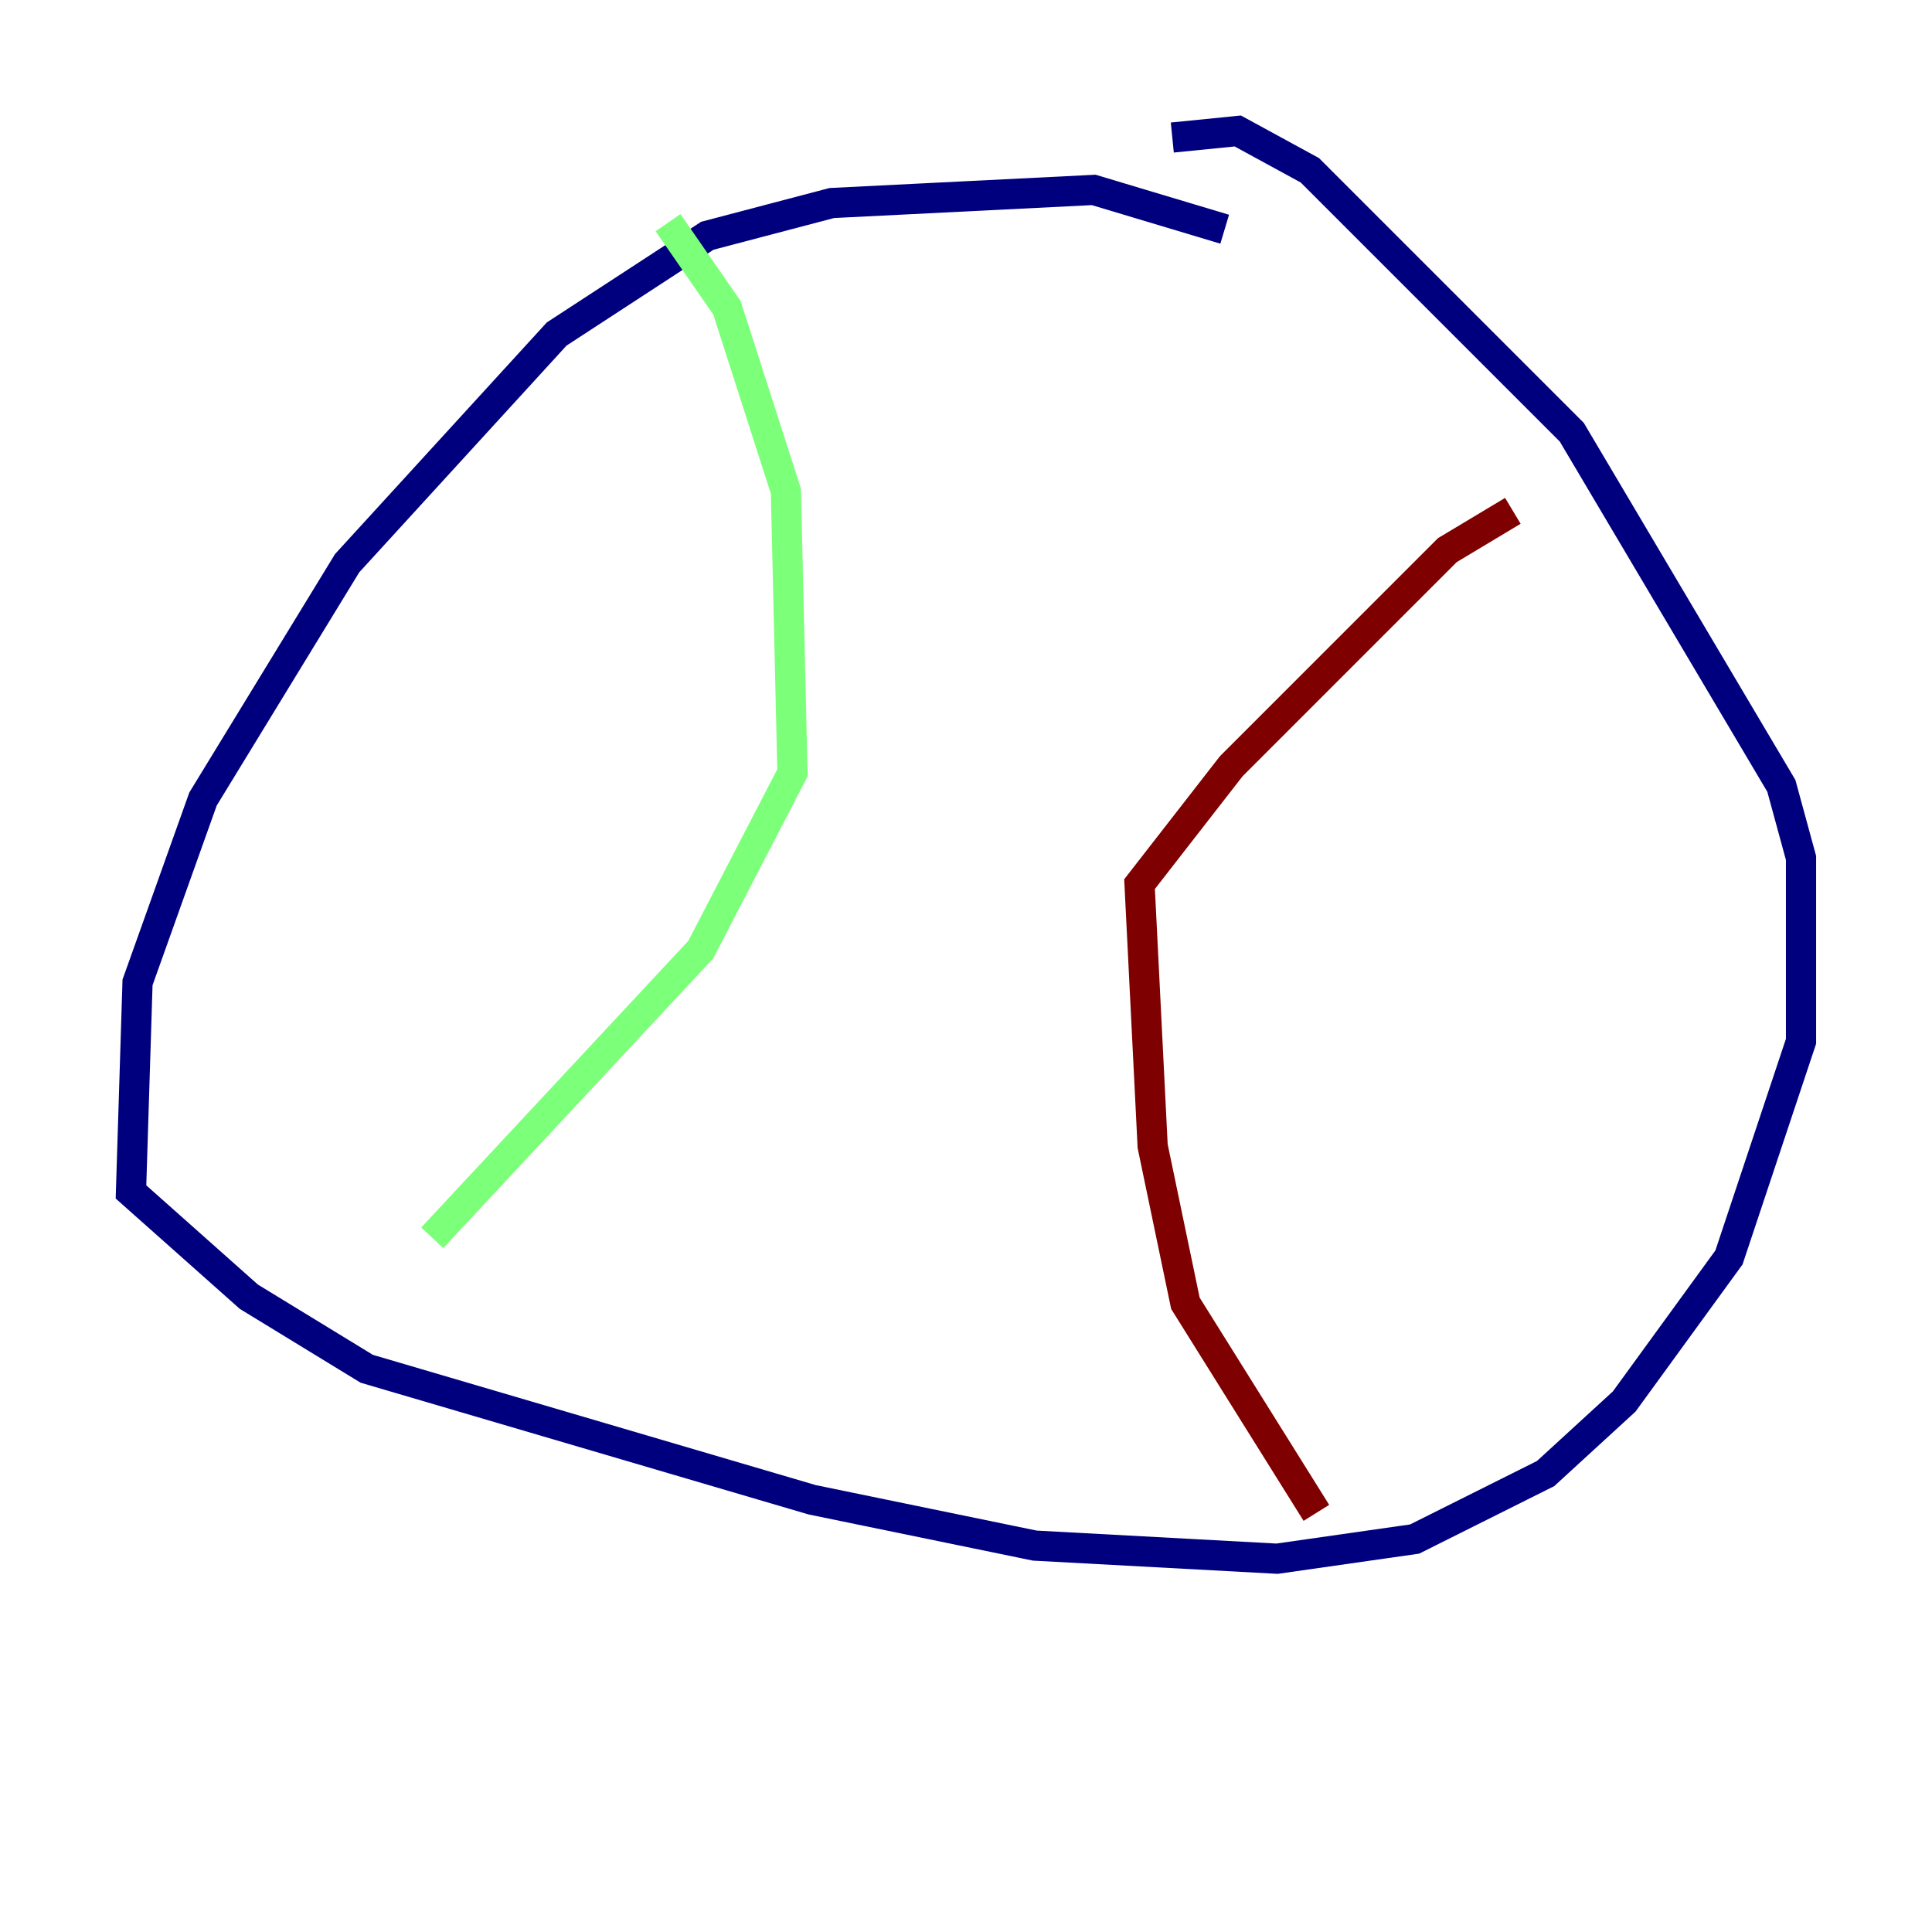 <?xml version="1.0" encoding="utf-8" ?>
<svg baseProfile="tiny" height="128" version="1.2" viewBox="0,0,128,128" width="128" xmlns="http://www.w3.org/2000/svg" xmlns:ev="http://www.w3.org/2001/xml-events" xmlns:xlink="http://www.w3.org/1999/xlink"><defs /><polyline fill="none" points="81.139,15.186 72.461,12.583 55.105,13.451 46.861,15.62 36.881,22.129 22.997,37.315 13.451,52.936 9.112,65.085 8.678,78.969 16.488,85.912 24.298,90.685 53.803,99.363 68.556,102.4 84.61,103.268 93.722,101.966 102.4,97.627 107.607,92.854 114.549,83.308 119.322,68.99 119.322,56.841 118.02,52.068 104.136,28.637 86.78,11.281 82.007,8.678 77.668,9.112" stroke="#00007f" stroke-width="2" /><polyline fill="none" points="44.258,14.752 48.163,20.393 52.068,32.542 52.502,51.2 46.427,62.915 28.637,82.007" stroke="#7cff79" stroke-width="2" /><polyline fill="none" points="87.214,100.231 78.536,86.346 76.366,75.932 75.498,58.576 81.573,50.766 95.891,36.447 100.231,33.844" stroke="#7f0000" stroke-width="2" /></svg>